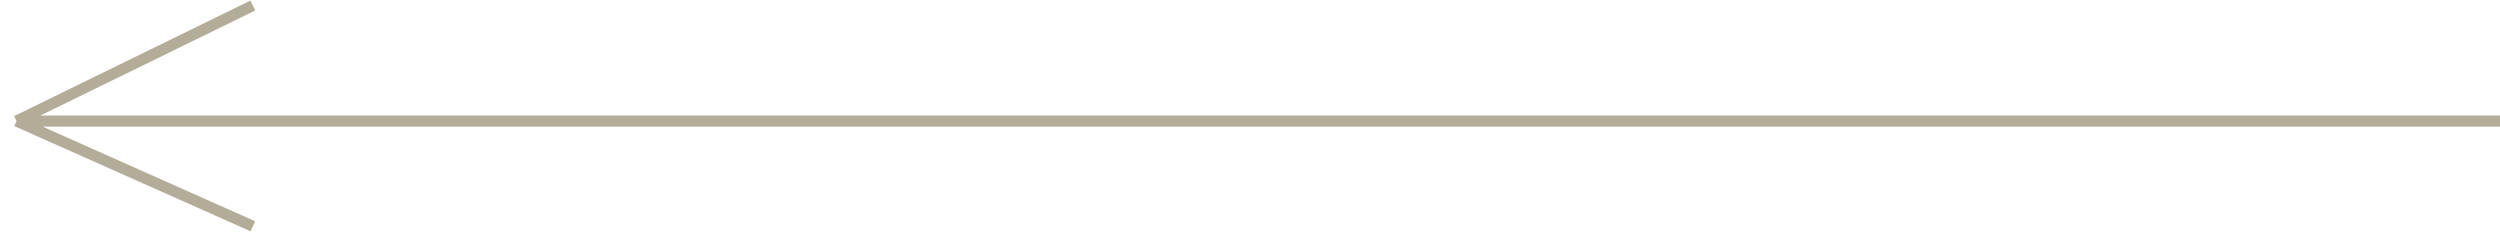 <svg width="453" height="42" viewBox="0 0 453 42" fill="none" xmlns="http://www.w3.org/2000/svg">
<path d="M453 21.935H3M3 21.935L45.812 1M3 21.935L45.812 41" stroke="#B3AC99" stroke-width="2"/>
</svg>
